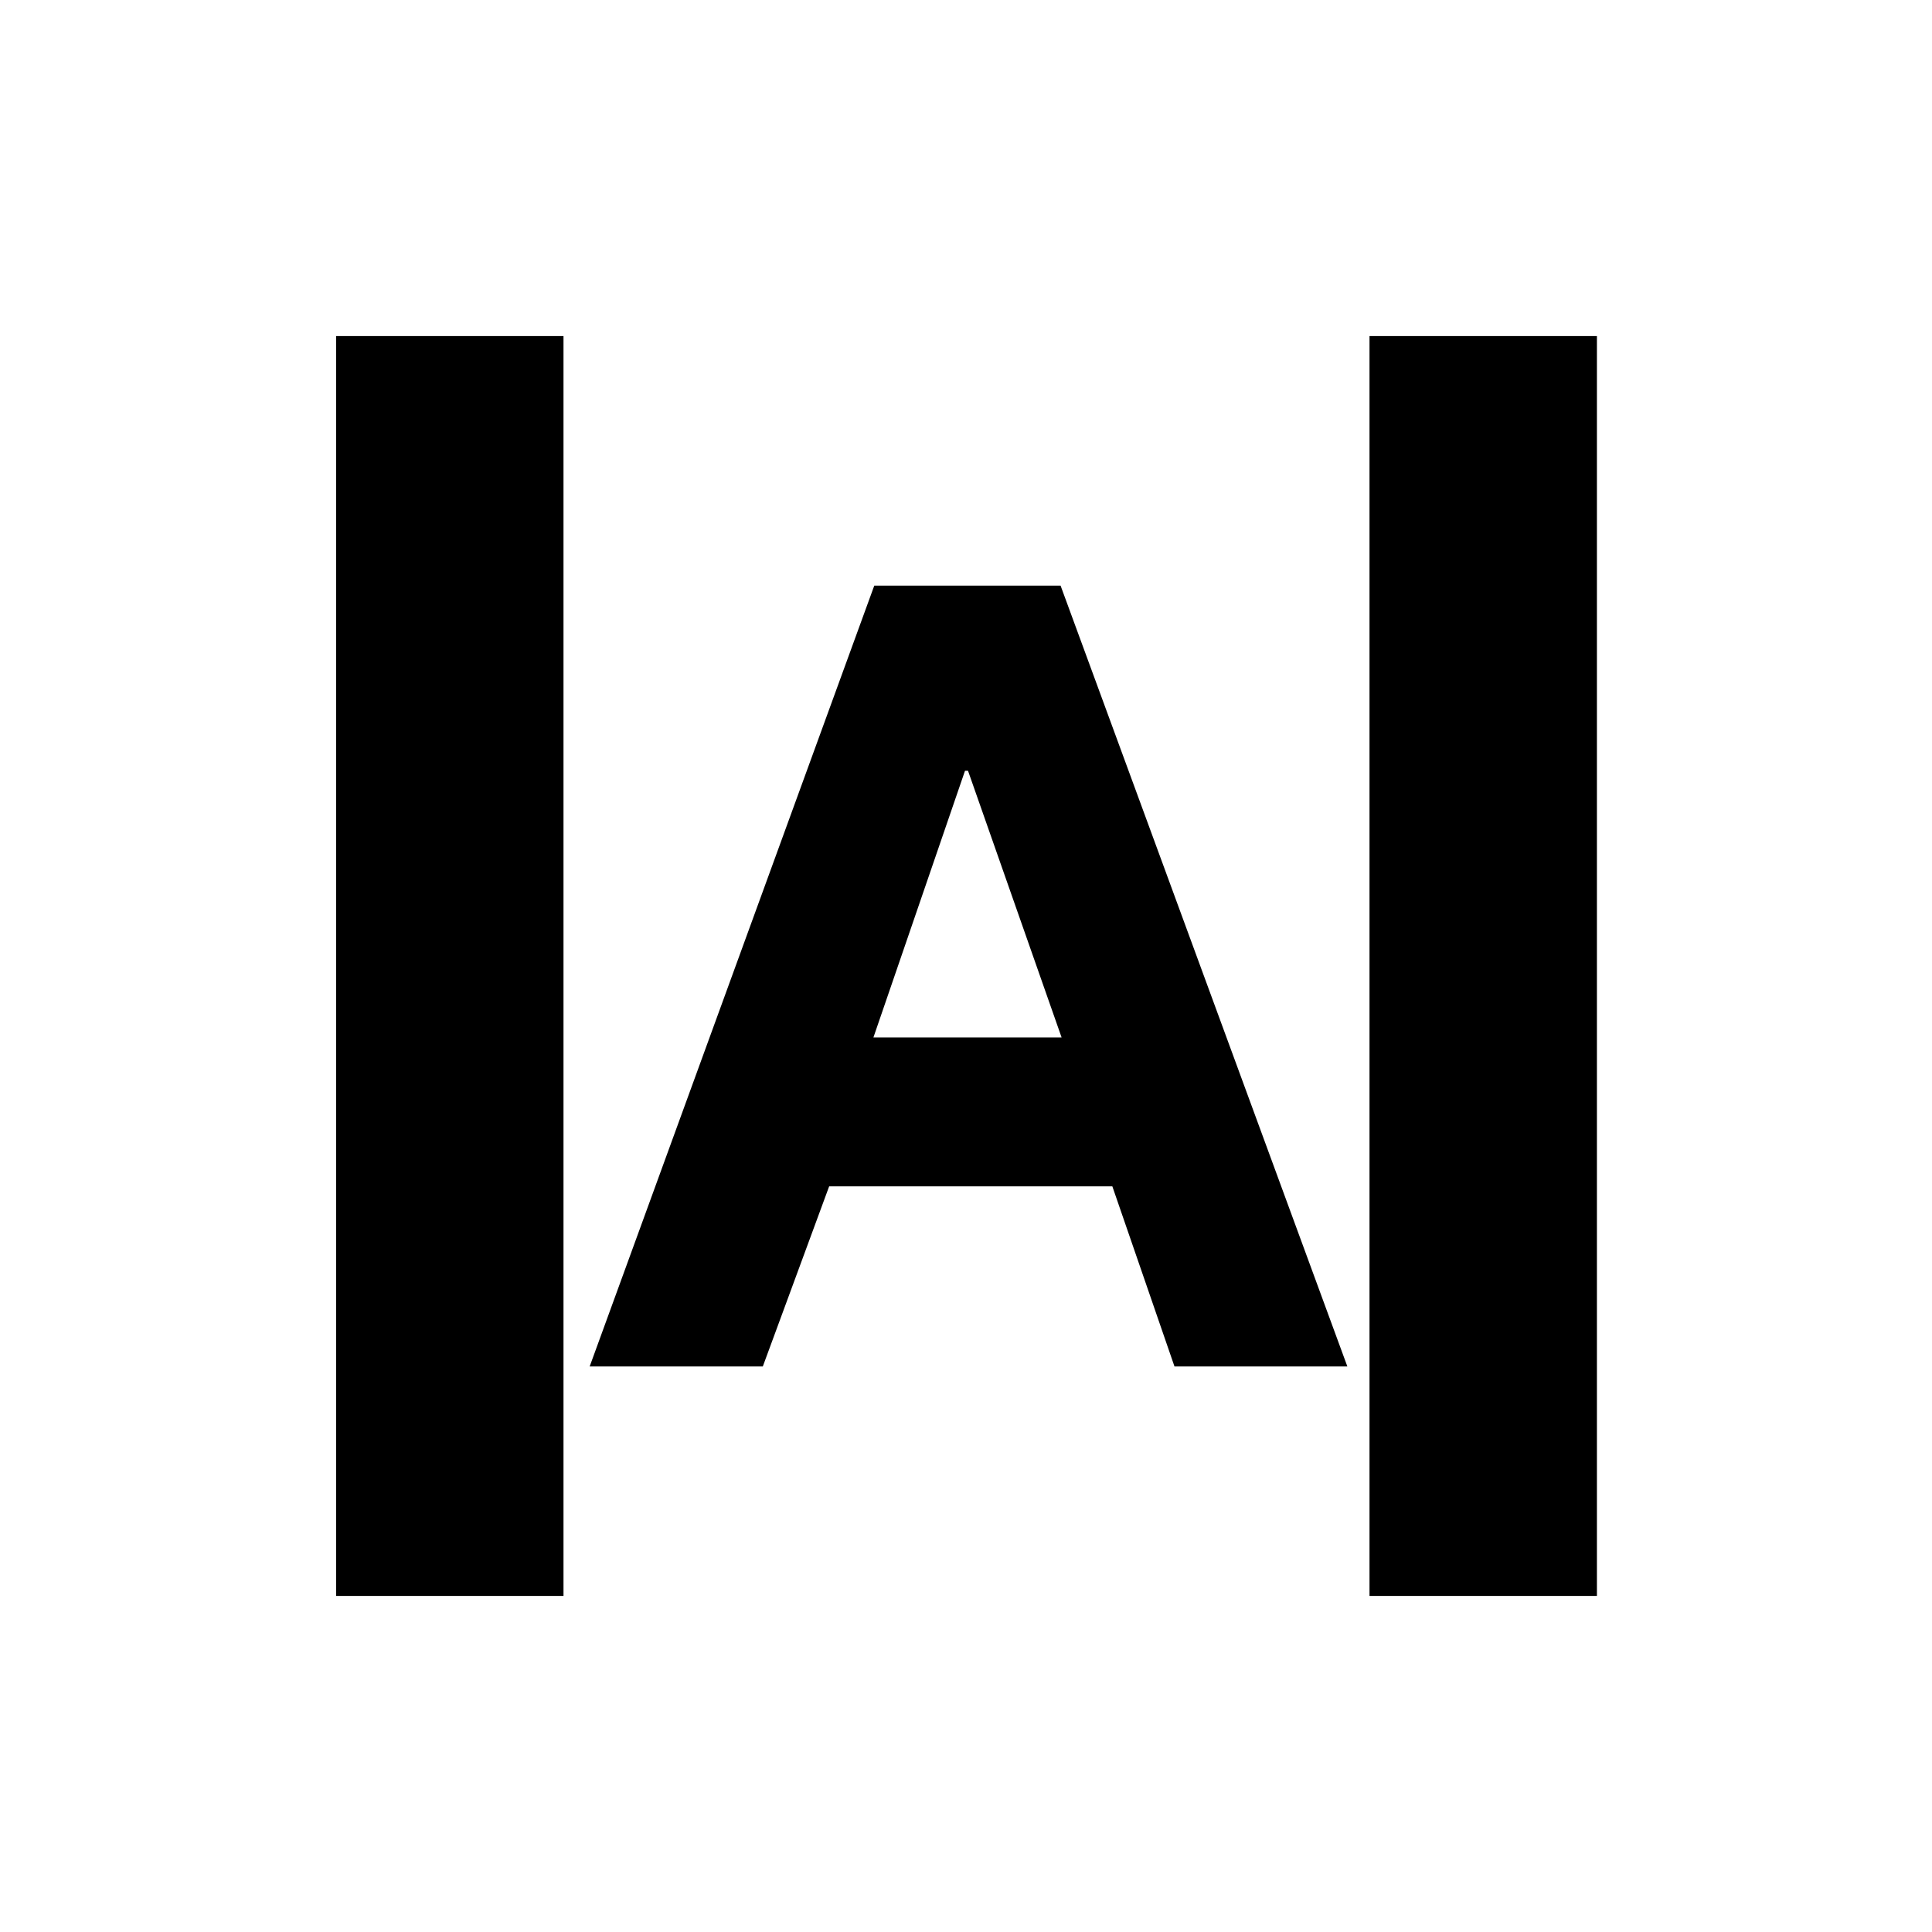 <svg xmlns="http://www.w3.org/2000/svg" height="20" viewBox="0 -960 960 960" width="20"><path d="M167-167v-626h113v626H167Zm513.5 0v-626h113v626h-113ZM293-281l141.42-388H527l142.5 388h-85.9l-30.88-89.5H412L379.03-281H293Zm141-163.5h93.5L481-577h-1.5L434-444.5Z"/></svg>
